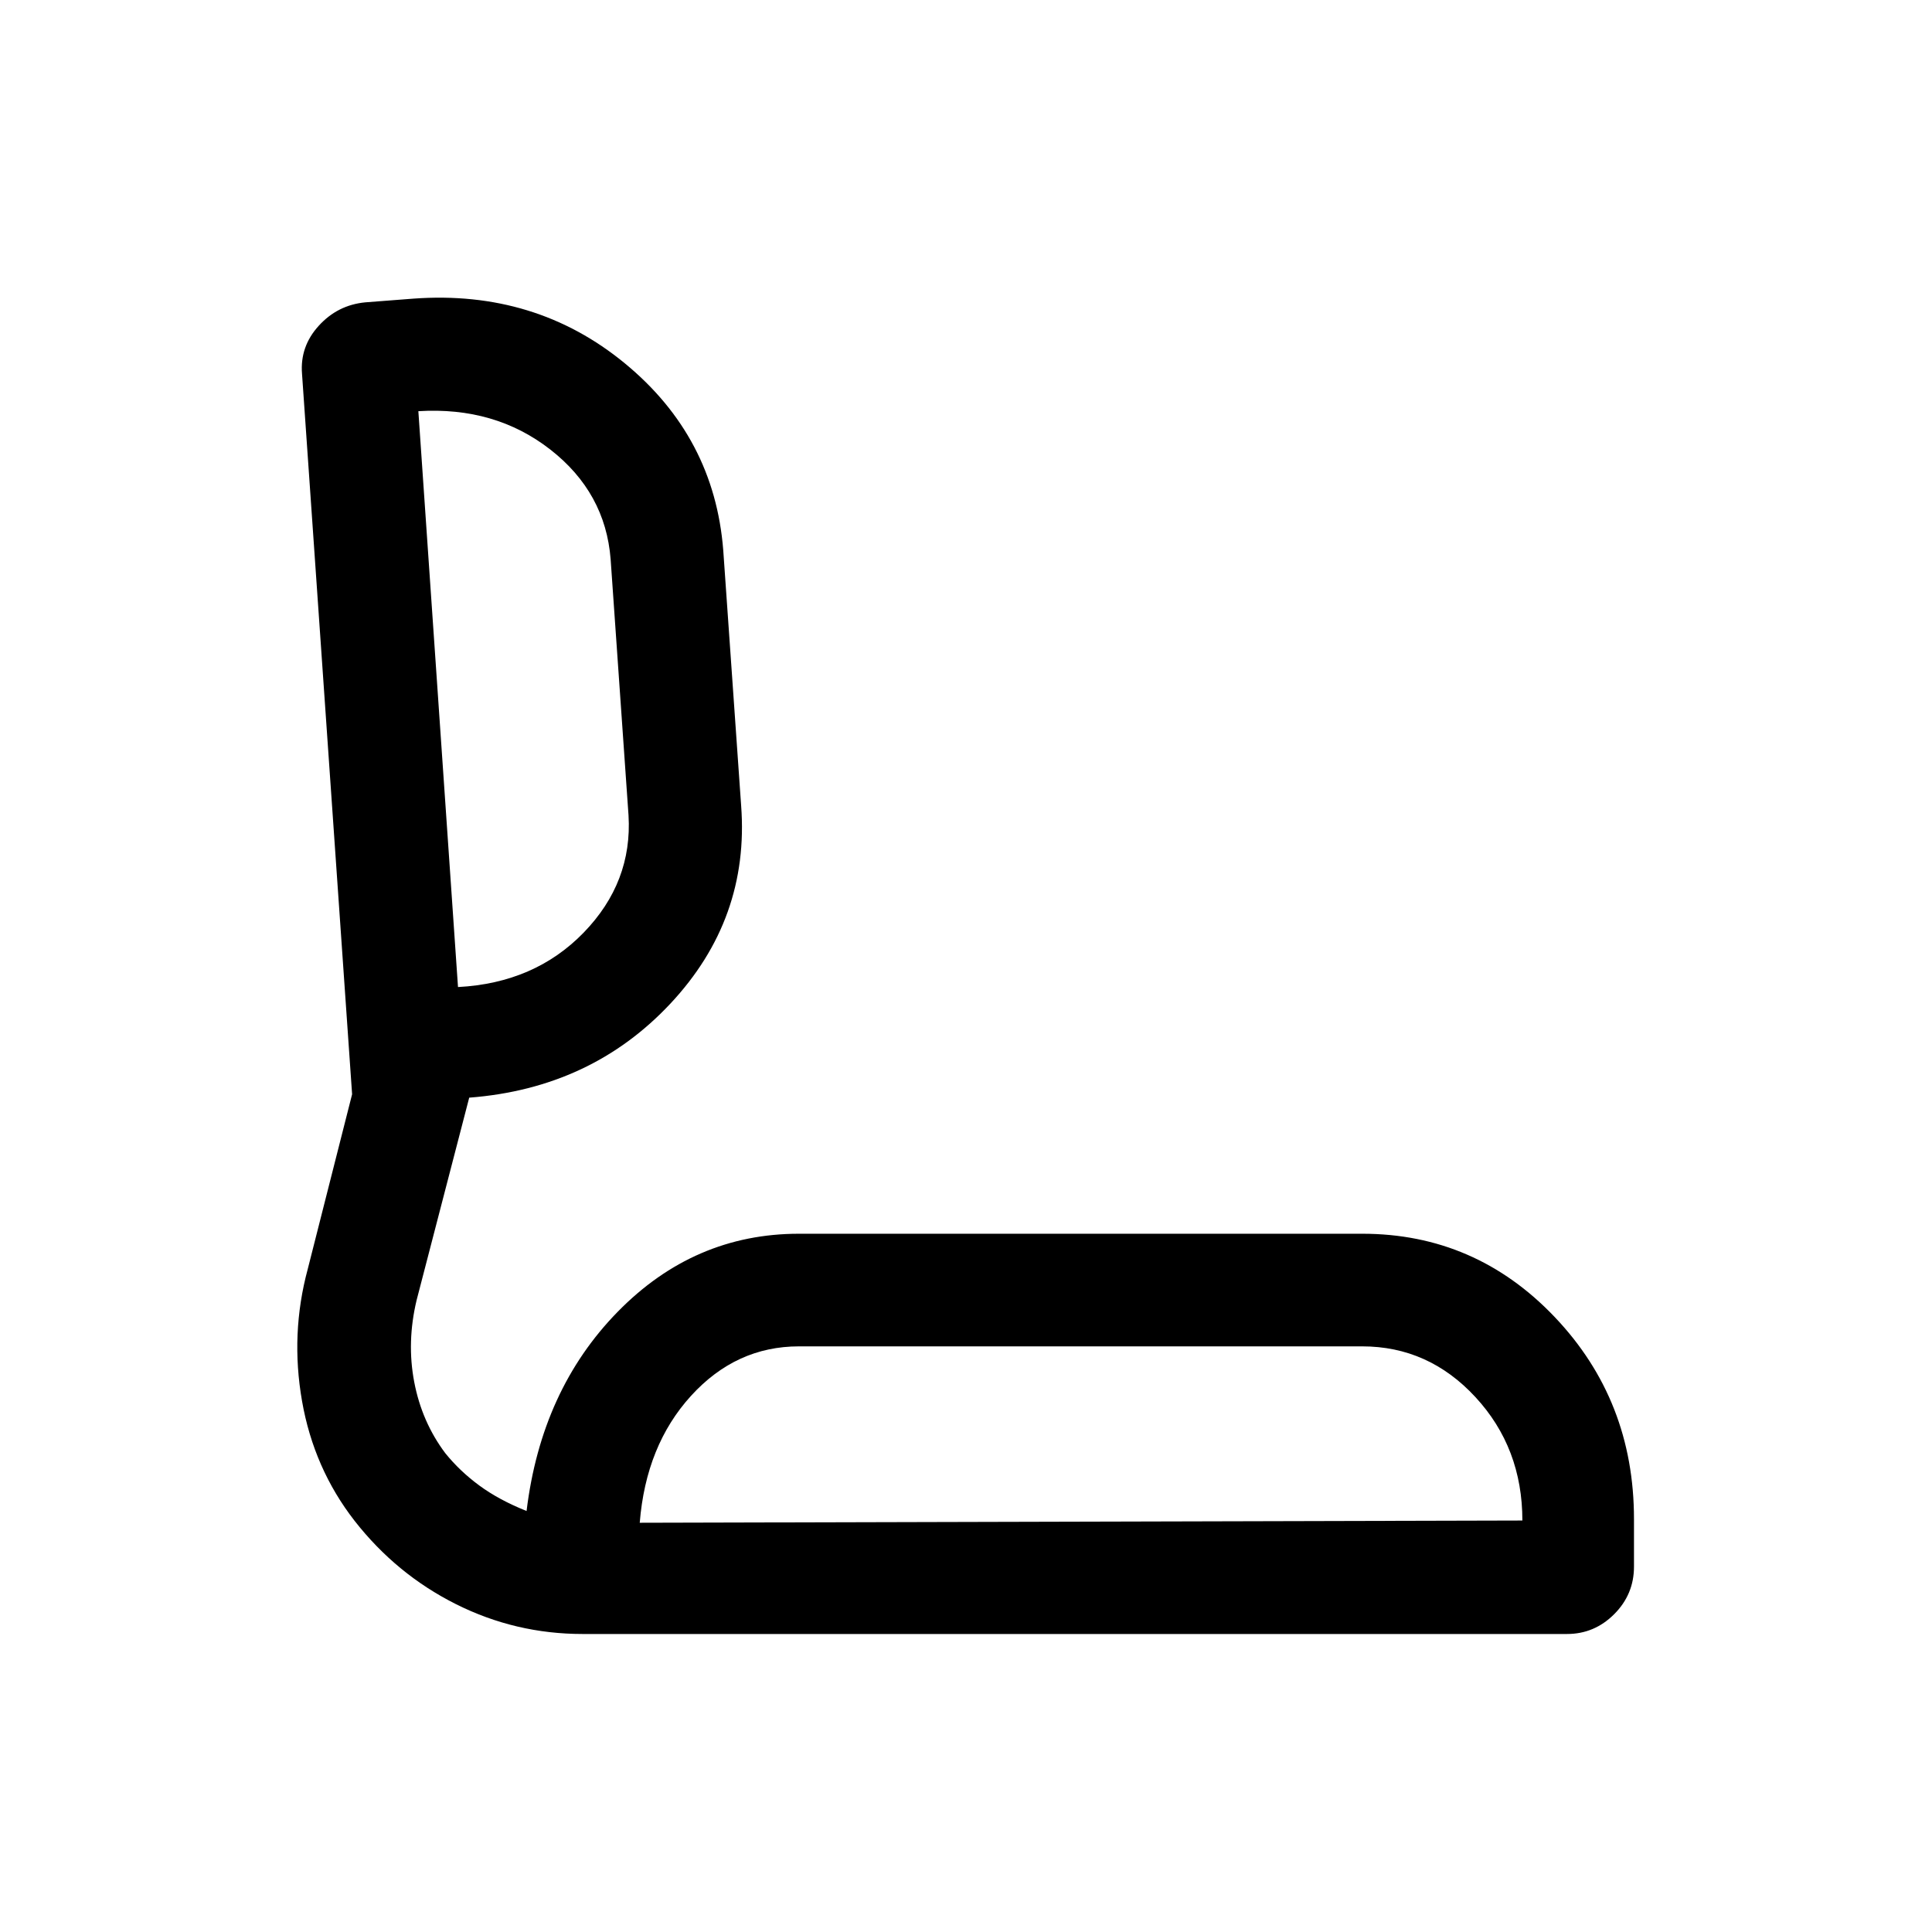 <svg xmlns="http://www.w3.org/2000/svg" height="24" viewBox="0 -960 960 960" width="24"><path d="M289.5-148.08q-33.38 0-62.98-14.85-29.59-14.85-50.34-41.4-20.26-26.06-26.1-59.48-5.85-33.42 2.84-65.61l22.04-86.85-24.88-357.92q-1.12-13.58 8.29-23.92 9.4-10.35 23.17-11.66l23.86-1.84q60.6-4.43 105.08 32.15t48.9 92.88l8.89 126.89q4.23 56.31-35.16 98.39t-99.96 46.72l-26.14 100.63q-4.97 20.83-1.18 40.67 3.79 19.83 15.42 35.34 7.25 8.98 16.96 16.11 9.71 7.14 23.44 12.64 7.31-60.19 45.27-98.98 37.96-38.79 90.08-38.79h279.9q56.25 0 95.64 41.4 39.38 41.41 39.38 100.39v23.63q0 13.77-9.84 23.62-9.85 9.84-23.43 9.84H289.5Zm28.38-55.27 438.58-1.11q0-36.08-23.31-61.31-23.3-25.23-56.3-25.23H397q-31.26 0-53.65 24.6-22.39 24.6-25.47 63.05Zm-90.3-266.19q38.11-2 62.42-27.03 24.31-25.04 22.31-58.32l-8.89-127.23q-2.59-33.17-30.02-54.54-27.44-21.38-65.52-19.02l19.7 286.14Zm309.69 266.19Zm-319.69-410.8Z"/></svg>